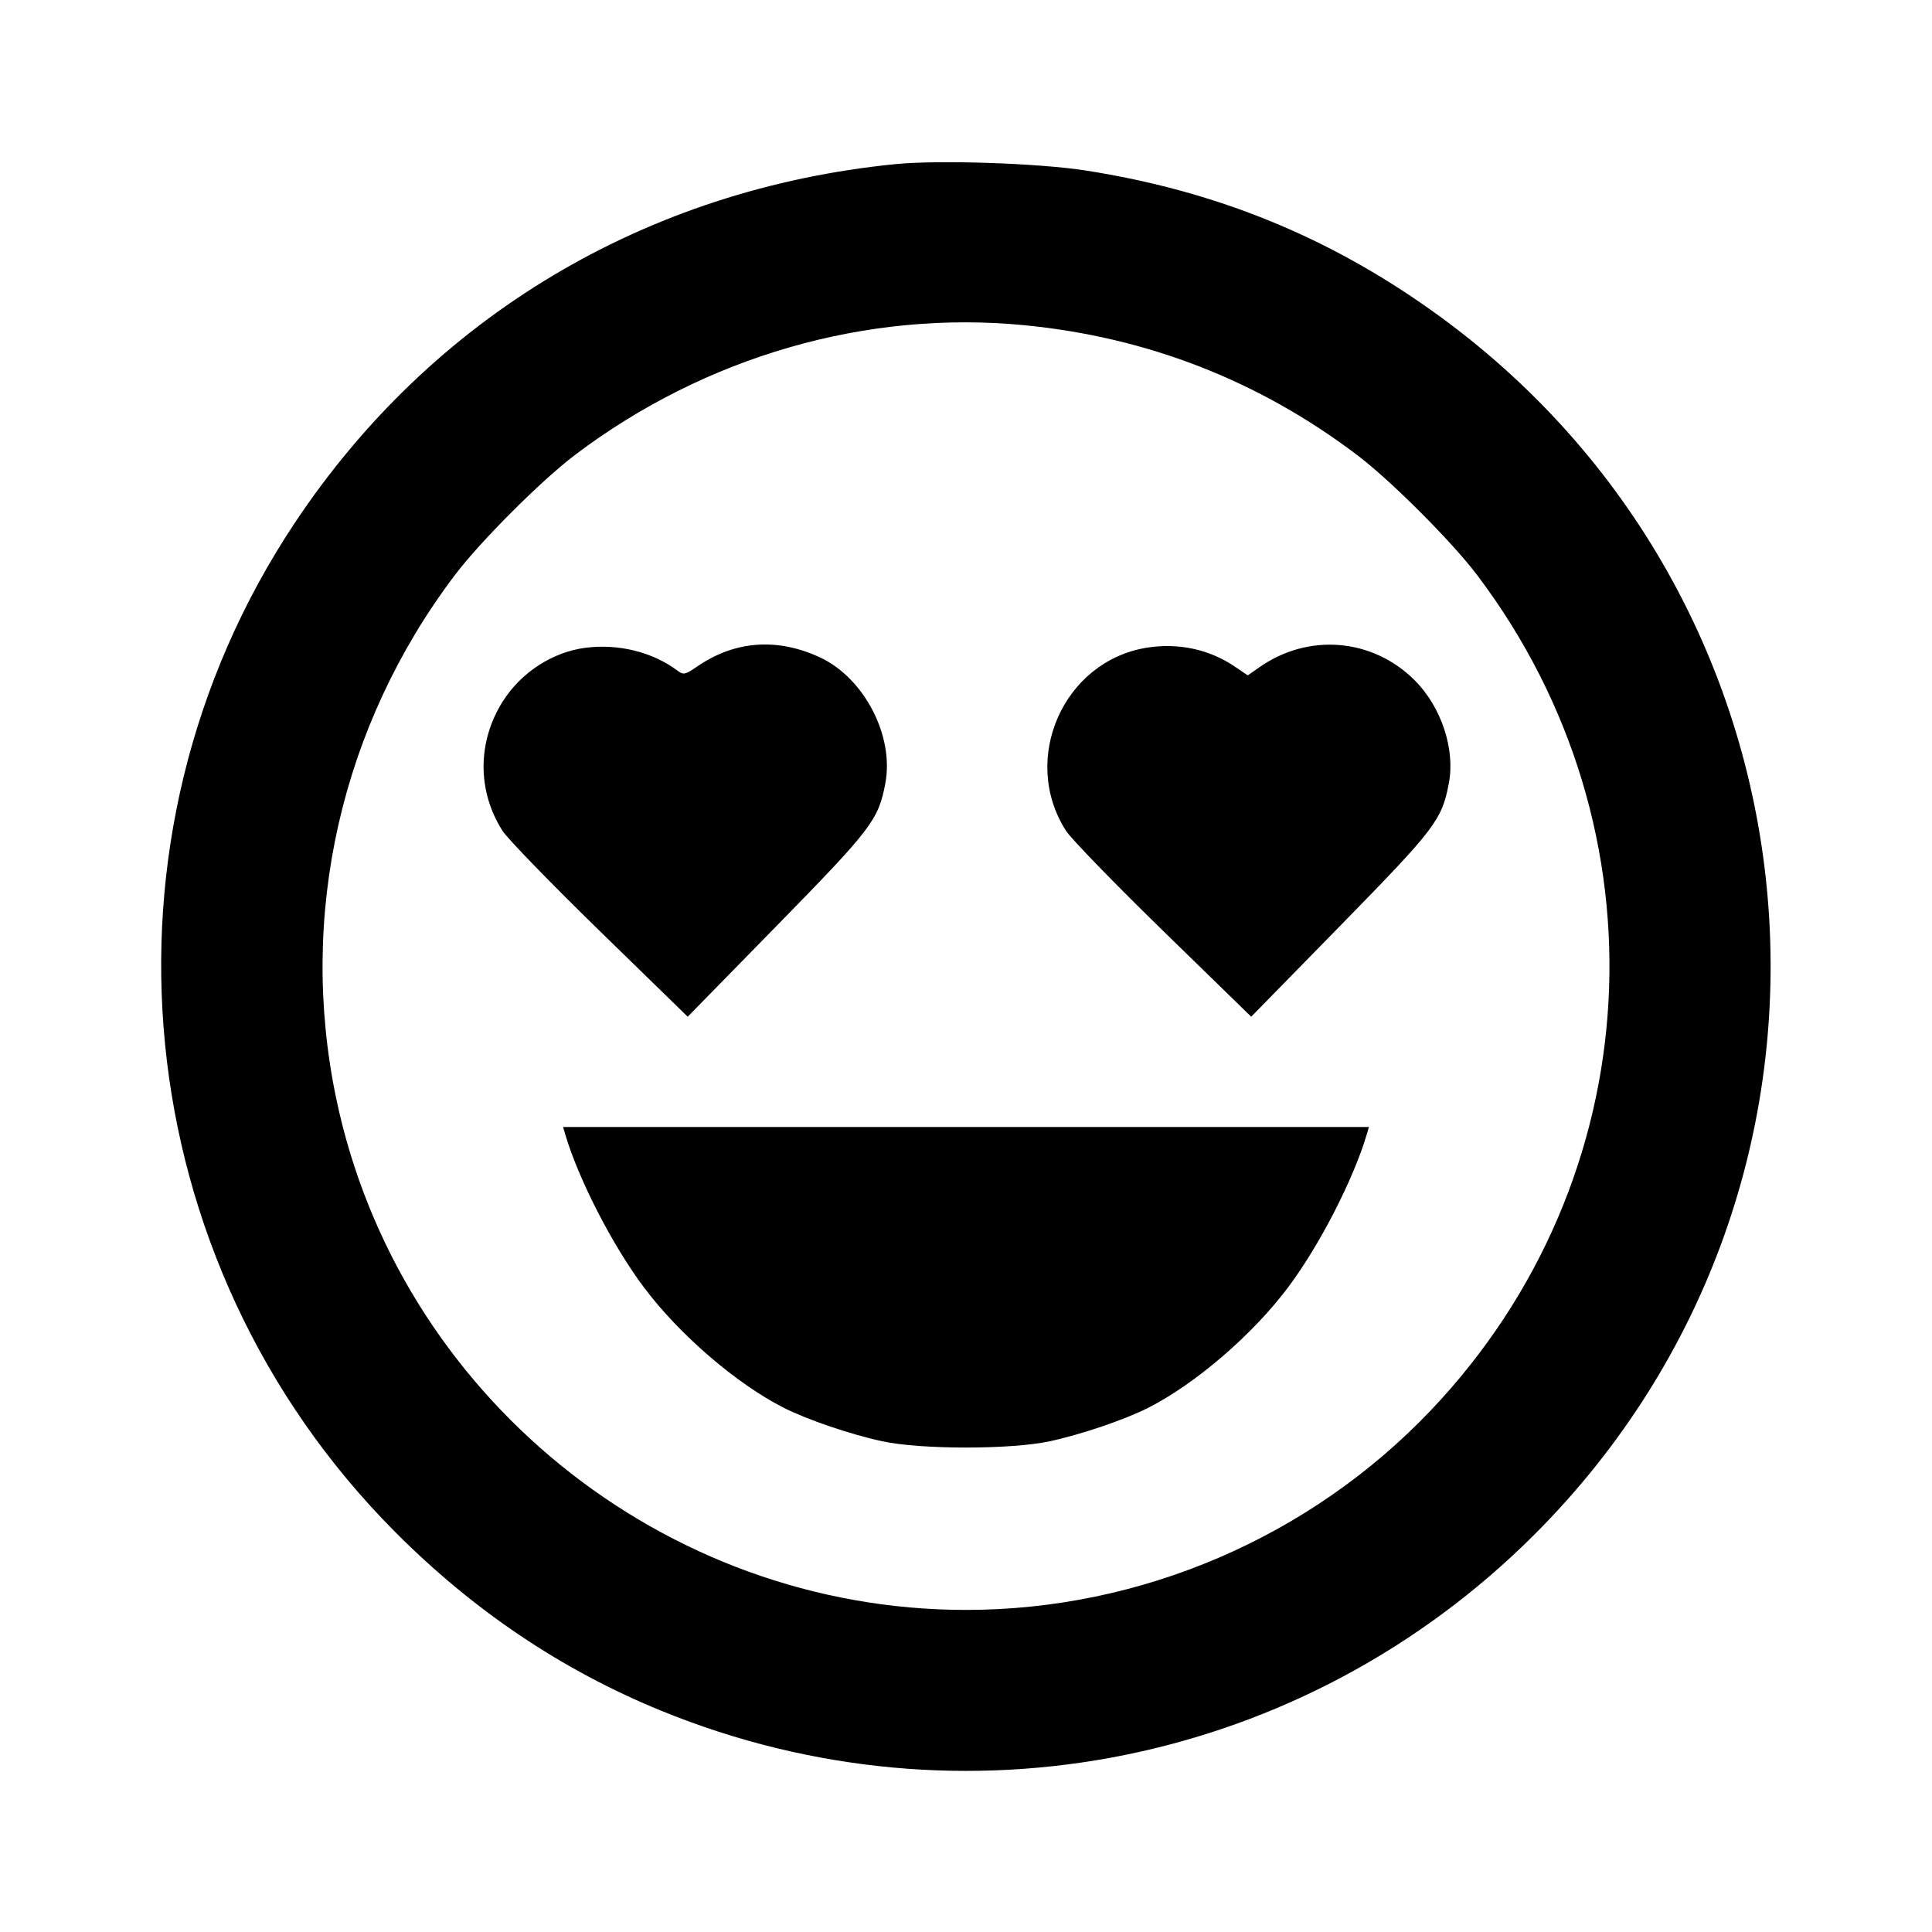 <svg viewBox="0 0 24 24" xmlns="http://www.w3.org/2000/svg"><path d="M11.120 2.039 C 8.020 2.349,5.361 3.939,3.659 6.500 C 1.048 10.428,1.568 15.667,4.900 19.022 C 5.878 20.007,6.984 20.750,8.220 21.254 C 11.958 22.779,16.203 21.920,19.062 19.062 C 23.445 14.678,22.834 7.442,17.778 3.853 C 16.479 2.930,15.094 2.370,13.493 2.119 C 12.909 2.027,11.660 1.985,11.120 2.039 M12.726 4.040 C 14.253 4.189,15.634 4.727,16.853 5.648 C 17.273 5.965,18.035 6.727,18.352 7.147 C 20.742 10.311,20.499 14.656,17.773 17.521 C 16.272 19.098,14.172 19.999,12.000 19.999 C 8.240 19.999,4.947 17.326,4.177 13.648 C 3.701 11.373,4.234 9.019,5.648 7.147 C 5.965 6.727,6.727 5.965,7.147 5.648 C 8.764 4.427,10.767 3.849,12.726 4.040 M7.272 8.047 C 6.864 8.100,6.475 8.352,6.247 8.711 C 5.929 9.213,5.927 9.826,6.242 10.320 C 6.305 10.419,6.849 10.979,7.450 11.565 L 8.543 12.630 9.654 11.495 C 10.831 10.292,10.912 10.186,10.998 9.730 C 11.109 9.144,10.737 8.424,10.189 8.168 C 9.657 7.919,9.128 7.958,8.660 8.280 C 8.513 8.381,8.490 8.386,8.419 8.333 C 8.109 8.100,7.683 7.994,7.272 8.047 M14.245 8.046 C 13.210 8.213,12.672 9.430,13.242 10.320 C 13.305 10.419,13.849 10.979,14.450 11.565 L 15.543 12.630 16.654 11.495 C 17.831 10.292,17.912 10.186,17.998 9.730 C 18.079 9.306,17.904 8.780,17.572 8.449 C 17.048 7.927,16.250 7.861,15.640 8.292 L 15.500 8.390 15.340 8.281 C 15.023 8.066,14.638 7.983,14.245 8.046 M7.021 14.090 C 7.187 14.650,7.608 15.470,7.996 15.988 C 8.436 16.577,9.150 17.192,9.740 17.490 C 10.031 17.637,10.569 17.820,10.960 17.904 C 11.439 18.008,12.561 18.008,13.040 17.904 C 13.431 17.820,13.969 17.637,14.260 17.490 C 14.850 17.192,15.564 16.577,16.004 15.988 C 16.392 15.470,16.813 14.650,16.979 14.090 L 17.005 14.000 12.000 14.000 L 6.995 14.000 7.021 14.090 " stroke="none" fill-rule="evenodd" fill="black"></path></svg>